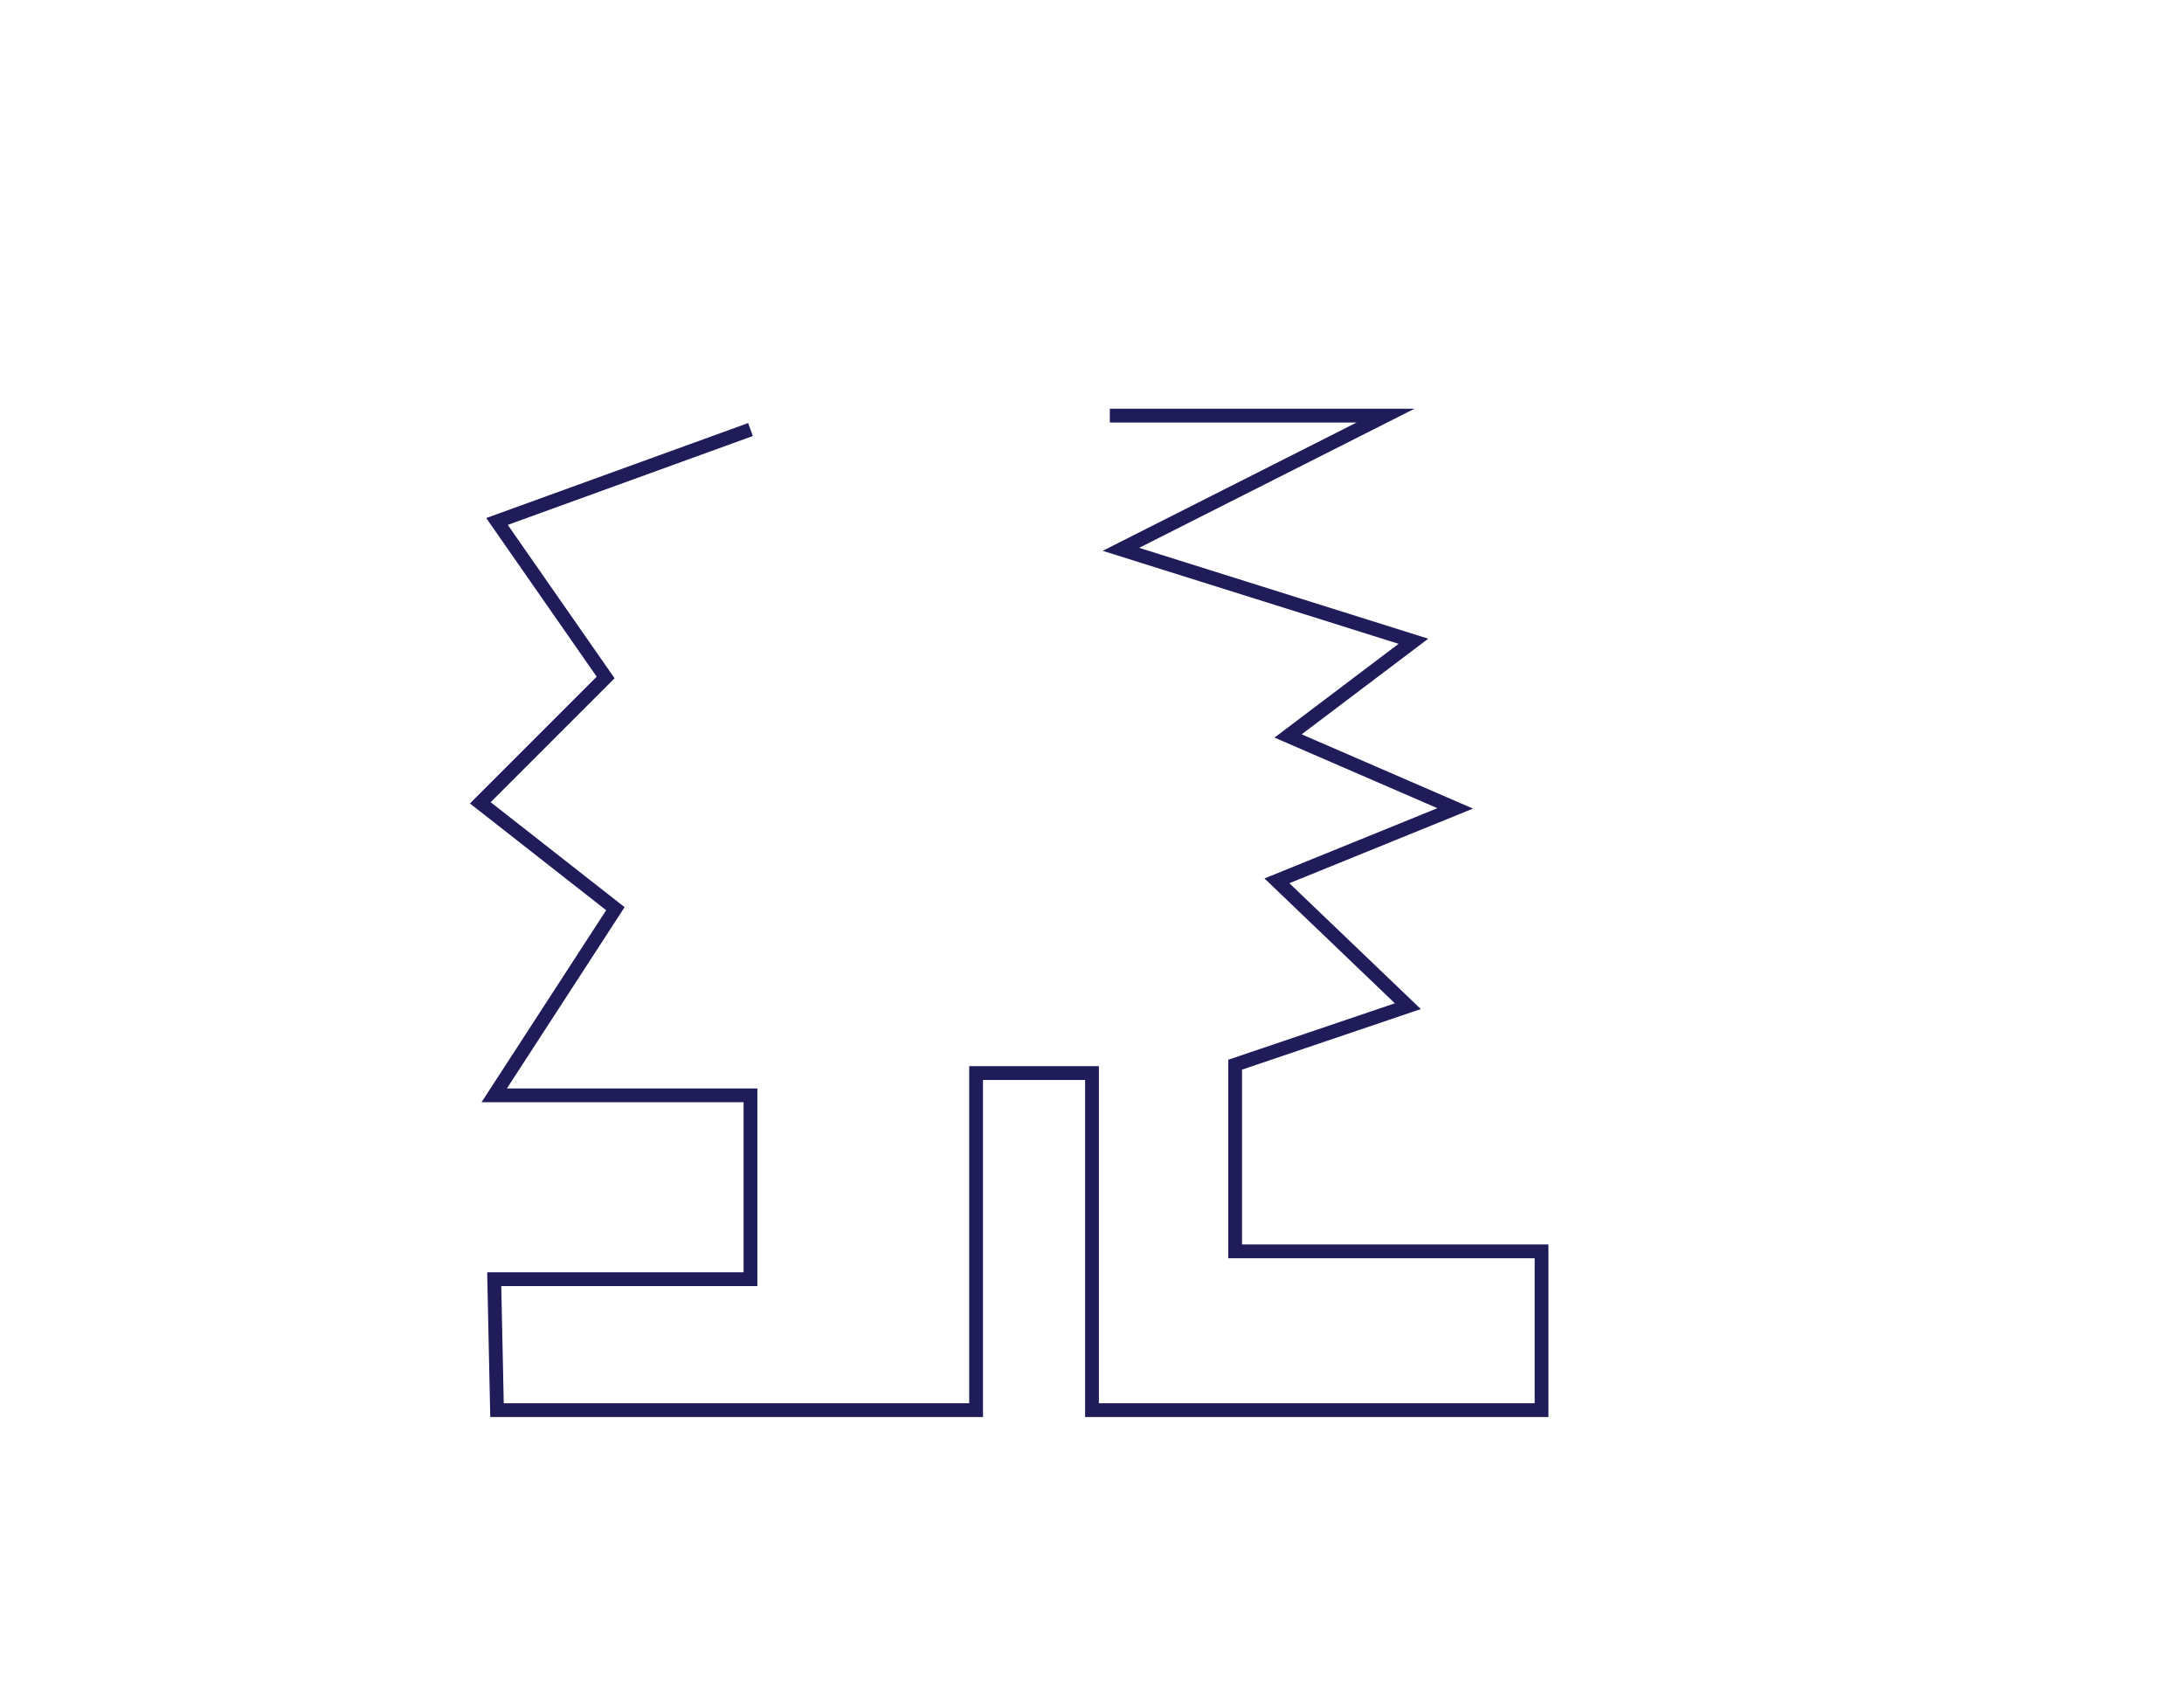 <?xml version="1.0" encoding="utf-8"?>
<!-- Generator: Adobe Illustrator 15.0.0, SVG Export Plug-In . SVG Version: 6.00 Build 0)  -->
<!DOCTYPE svg PUBLIC "-//W3C//DTD SVG 1.1//EN" "http://www.w3.org/Graphics/SVG/1.1/DTD/svg11.dtd">
<svg version="1.1" id="Layer_1" xmlns="http://www.w3.org/2000/svg" xmlns:xlink="http://www.w3.org/1999/xlink" x="0px" y="0px"
	 width="792px" height="612px" viewBox="0 0 792 612" enable-background="new 0 0 792 612" xml:space="preserve">
<polyline fill="none" stroke="#201C5A" stroke-width="5" stroke-miterlimit="10" points="272.151,155.748 180.232,189.081 
	219.626,245.646 174.172,291.101 223.162,329.484 179.222,397.161 272.151,397.161 272.151,463.828 179.222,463.828 
	180.232,511.303 353.97,511.303 353.97,389.081 396,389.081 396,511.303 559.021,511.303 559.021,453.728 447.909,453.728 
	447.909,386.051 510.535,364.838 463.061,319.384 527.707,293.121 467.101,266.858 512.556,232.515 406.495,199.182 
	502.454,150.697 402.454,150.697 "/>
</svg>

